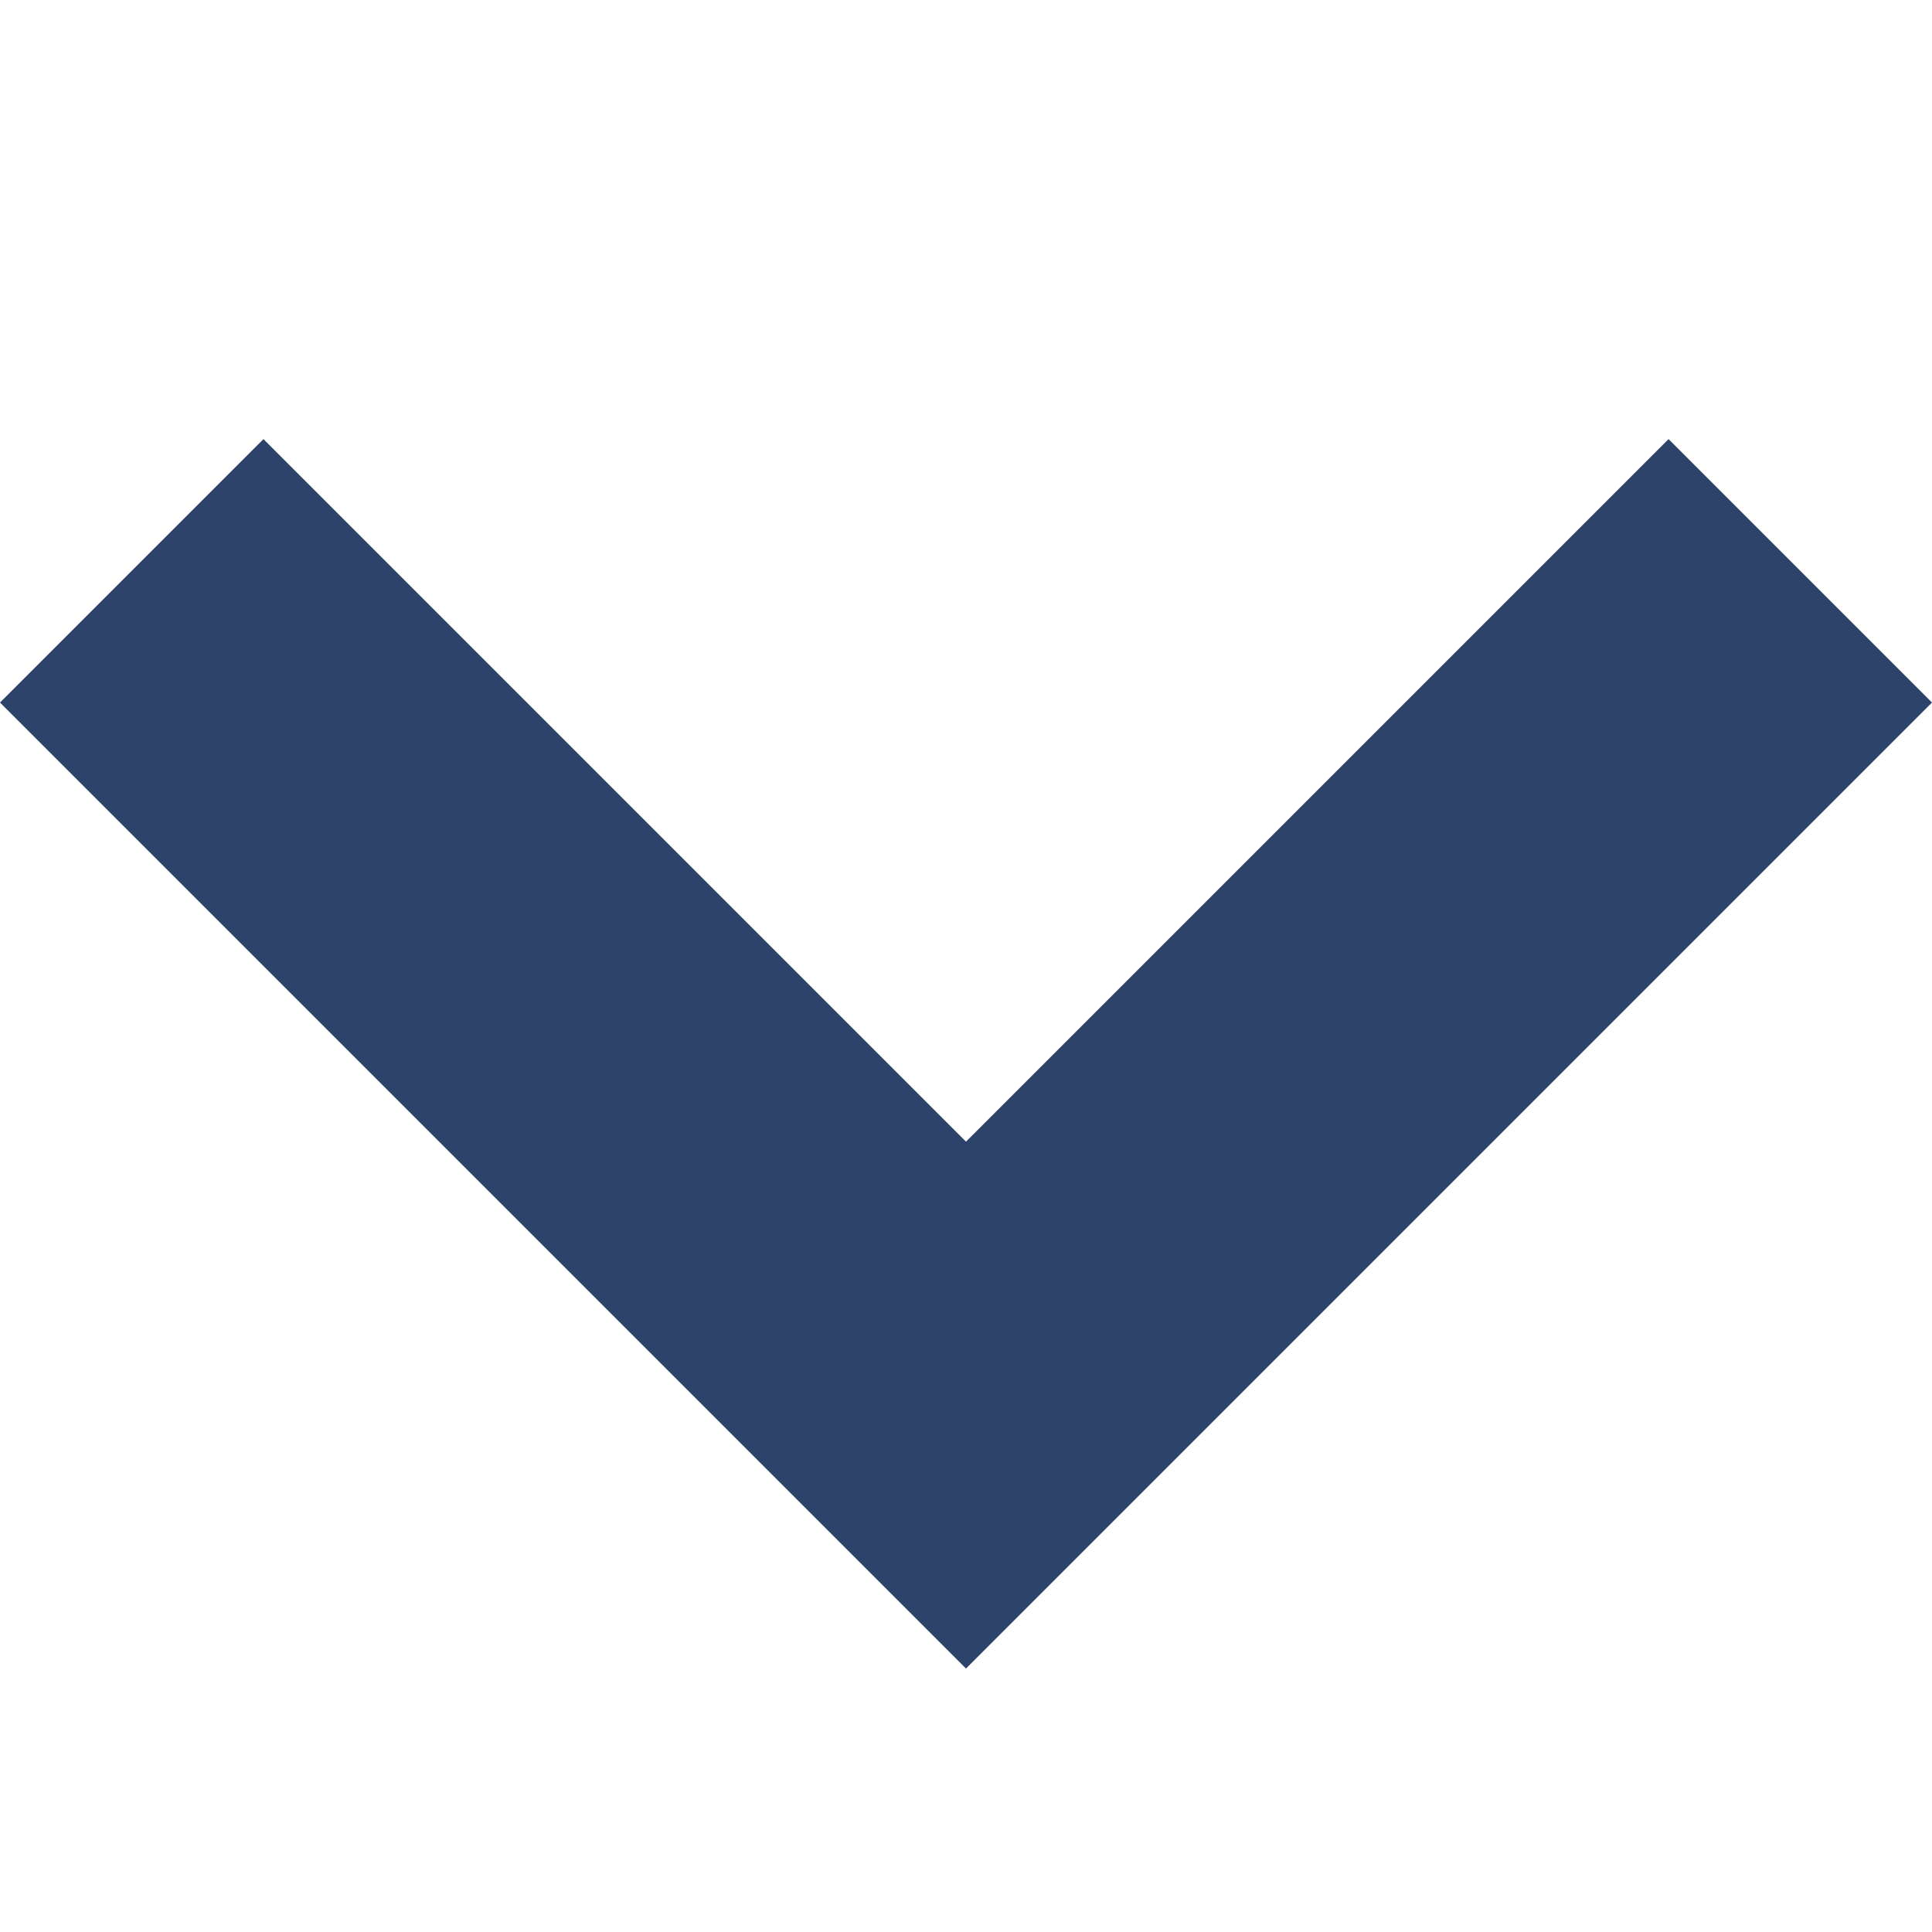 <svg xmlns="http://www.w3.org/2000/svg" version="1.2" overflow="visible" preserveAspectRatio="none" viewBox="0 0 22 22" width="20" height="20"><g><defs> </defs> <rect display="none" fill="#FFA400" width="22" height="22" style="fill: rgb(46, 67, 105);" vector-effect="non-scaling-stroke"/> <rect id="_x3C_Slice_x3E__126_" display="none" fill="none" width="22" height="22" style="fill: rgb(46, 67, 105);" vector-effect="non-scaling-stroke"/> <polygon fill-rule="evenodd" clip-rule="evenodd" points="19,5 11,13 3,5 0,8 11,19 22,8 " style="fill: rgb(46, 67, 105);" vector-effect="non-scaling-stroke"/> </g></svg>